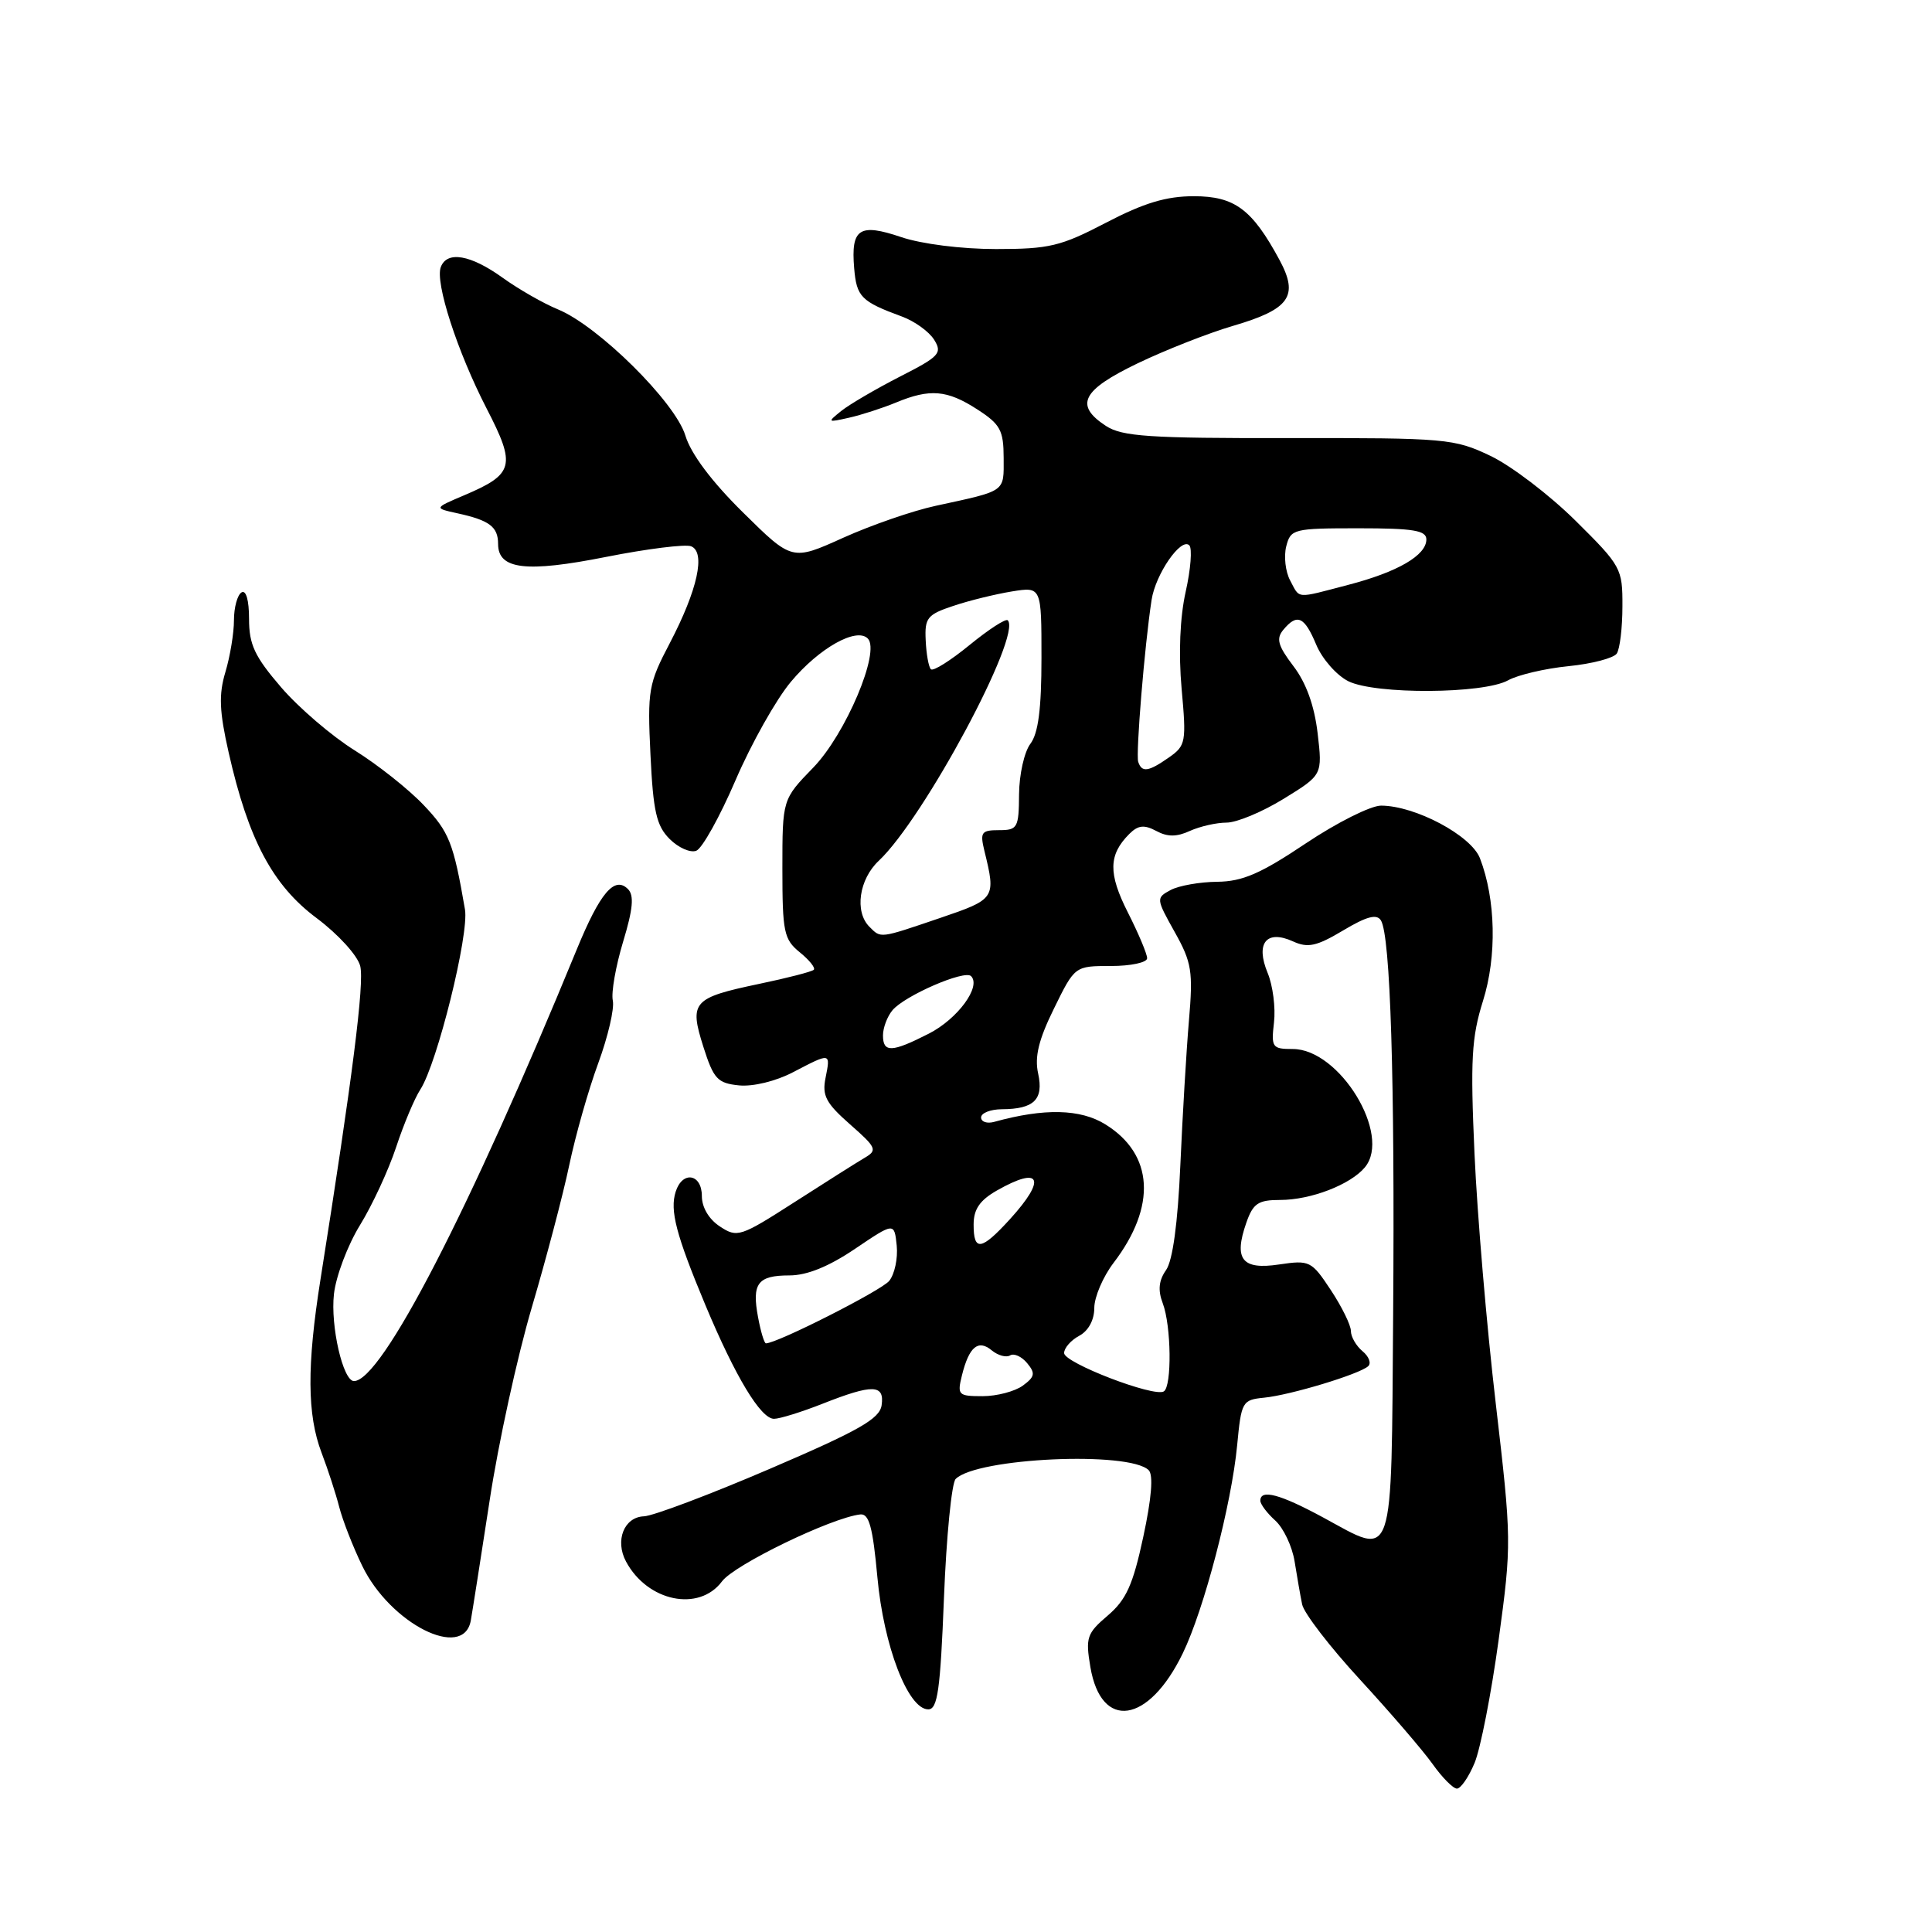 <?xml version="1.0" encoding="UTF-8" standalone="no"?>
<!DOCTYPE svg PUBLIC "-//W3C//DTD SVG 1.1//EN" "http://www.w3.org/Graphics/SVG/1.1/DTD/svg11.dtd" >
<svg xmlns="http://www.w3.org/2000/svg" xmlns:xlink="http://www.w3.org/1999/xlink" version="1.1" viewBox="0 0 256 256">
 <g >
 <path fill="currentColor"
d=" M 195.39 233.60 C 196.17 231.73 197.61 224.38 198.58 217.27 C 200.31 204.56 200.30 204.02 198.19 185.92 C 197.00 175.79 195.74 160.93 195.38 152.89 C 194.82 140.44 194.99 137.45 196.50 132.64 C 198.36 126.72 198.20 119.17 196.10 113.72 C 194.93 110.70 187.52 106.76 183.00 106.75 C 181.62 106.75 177.12 109.01 173.00 111.77 C 167.03 115.77 164.64 116.80 161.30 116.84 C 158.99 116.86 156.21 117.35 155.12 117.93 C 153.17 118.98 153.18 119.07 155.65 123.49 C 157.92 127.54 158.10 128.71 157.54 135.24 C 157.20 139.23 156.69 147.86 156.40 154.42 C 156.06 162.11 155.39 167.03 154.51 168.29 C 153.54 169.67 153.41 170.96 154.07 172.69 C 155.20 175.66 155.30 183.70 154.21 184.37 C 152.91 185.17 141.00 180.59 141.00 179.29 C 141.00 178.62 141.90 177.59 143.00 177.00 C 144.22 176.35 145.00 174.91 145.00 173.31 C 145.00 171.87 146.15 169.18 147.55 167.34 C 153.28 159.84 152.87 152.94 146.46 148.98 C 143.15 146.93 138.37 146.82 131.75 148.65 C 130.79 148.92 130.00 148.65 130.00 148.07 C 130.00 147.48 131.24 146.99 132.75 146.98 C 137.02 146.96 138.31 145.69 137.56 142.25 C 137.07 140.04 137.62 137.77 139.66 133.63 C 142.42 128.00 142.42 128.00 147.21 128.00 C 149.84 128.00 152.00 127.54 152.00 126.97 C 152.00 126.40 150.85 123.67 149.45 120.91 C 146.83 115.74 146.88 113.27 149.63 110.51 C 150.80 109.34 151.60 109.25 153.20 110.10 C 154.69 110.91 155.91 110.91 157.67 110.10 C 159.00 109.50 161.19 109.00 162.53 109.00 C 163.87 109.00 167.28 107.58 170.10 105.84 C 175.24 102.68 175.24 102.68 174.59 97.14 C 174.16 93.49 173.07 90.47 171.38 88.26 C 169.33 85.56 169.07 84.63 170.04 83.46 C 171.88 81.24 172.84 81.68 174.41 85.43 C 175.20 87.32 177.12 89.50 178.67 90.27 C 182.26 92.04 196.59 91.96 199.84 90.14 C 201.12 89.43 204.72 88.58 207.84 88.27 C 210.95 87.96 213.83 87.20 214.23 86.60 C 214.64 85.99 214.98 83.18 214.98 80.33 C 215.00 75.32 214.82 74.99 208.75 68.98 C 205.31 65.58 200.25 61.72 197.50 60.41 C 192.70 58.12 191.64 58.02 170.78 58.05 C 152.21 58.08 148.69 57.84 146.53 56.43 C 142.34 53.68 143.35 51.70 150.75 48.14 C 154.46 46.36 160.16 44.12 163.41 43.17 C 170.90 40.97 172.12 39.24 169.55 34.46 C 165.92 27.73 163.60 26.00 158.19 26.00 C 154.53 26.00 151.58 26.89 146.57 29.50 C 140.55 32.64 139.04 33.00 131.96 33.00 C 127.40 33.00 122.11 32.33 119.42 31.42 C 113.87 29.54 112.74 30.28 113.18 35.52 C 113.50 39.35 114.10 39.95 119.53 41.95 C 121.19 42.56 123.11 43.94 123.78 45.02 C 124.89 46.80 124.48 47.24 119.25 49.90 C 116.09 51.52 112.60 53.56 111.50 54.43 C 109.58 55.97 109.62 56.00 112.50 55.35 C 114.15 54.98 116.95 54.07 118.72 53.34 C 123.22 51.47 125.50 51.66 129.50 54.25 C 132.55 56.22 132.98 57.01 132.99 60.68 C 133.00 65.26 133.40 64.98 124.00 67.02 C 120.97 67.67 115.45 69.58 111.72 71.26 C 104.95 74.32 104.95 74.32 98.46 67.91 C 94.28 63.79 91.55 60.14 90.81 57.70 C 89.46 53.27 79.24 43.16 73.92 40.99 C 72.04 40.22 68.74 38.34 66.60 36.80 C 62.36 33.75 59.24 33.21 58.41 35.38 C 57.62 37.42 60.60 46.60 64.48 54.13 C 68.40 61.72 68.12 62.82 61.50 65.63 C 57.50 67.33 57.50 67.33 60.59 68.01 C 64.86 68.94 66.00 69.80 66.00 72.08 C 66.00 75.46 69.71 75.90 80.33 73.79 C 85.73 72.72 90.79 72.09 91.56 72.38 C 93.54 73.14 92.44 78.16 88.75 85.22 C 85.92 90.61 85.78 91.46 86.19 100.00 C 86.55 107.53 86.98 109.42 88.73 111.17 C 89.89 112.33 91.47 113.03 92.26 112.73 C 93.04 112.43 95.38 108.23 97.46 103.39 C 99.54 98.55 102.84 92.68 104.79 90.35 C 108.53 85.87 113.49 83.08 114.99 84.61 C 116.69 86.33 112.05 97.29 107.76 101.71 C 103.67 105.92 103.67 105.92 103.67 115.11 C 103.67 123.51 103.87 124.47 105.97 126.18 C 107.24 127.21 108.08 128.25 107.83 128.50 C 107.59 128.75 104.33 129.59 100.59 130.37 C 91.78 132.22 91.31 132.75 93.20 138.71 C 94.56 142.98 95.07 143.53 97.93 143.82 C 99.78 144.00 102.80 143.27 105.09 142.07 C 110.10 139.46 110.06 139.45 109.39 142.82 C 108.91 145.18 109.45 146.18 112.63 148.98 C 116.14 152.06 116.29 152.41 114.58 153.41 C 113.56 154.01 109.37 156.66 105.26 159.30 C 98.11 163.89 97.69 164.03 95.40 162.52 C 93.94 161.57 93.00 159.99 93.00 158.48 C 93.00 155.52 90.42 155.10 89.53 157.91 C 88.74 160.40 89.58 163.61 93.46 172.91 C 97.44 182.43 100.80 188.00 102.56 188.00 C 103.31 188.00 106.21 187.10 109.00 186.00 C 115.64 183.38 117.22 183.42 116.82 186.20 C 116.56 188.00 113.84 189.55 102.00 194.63 C 94.03 198.05 86.52 200.88 85.32 200.92 C 82.69 201.02 81.46 204.13 82.95 206.91 C 85.79 212.22 92.62 213.63 95.67 209.54 C 97.31 207.33 110.16 201.11 113.99 200.67 C 115.16 200.54 115.65 202.35 116.26 209.00 C 117.09 218.10 120.32 226.50 123.00 226.50 C 124.24 226.50 124.60 223.93 125.08 211.72 C 125.40 203.59 126.10 196.50 126.63 195.97 C 129.43 193.17 149.65 192.25 152.21 194.81 C 152.84 195.44 152.59 198.53 151.49 203.64 C 150.12 210.02 149.23 211.98 146.78 214.07 C 144.01 216.43 143.82 216.99 144.48 220.89 C 145.91 229.34 152.19 228.42 156.72 219.08 C 159.54 213.28 163.19 199.30 163.93 191.50 C 164.48 185.71 164.61 185.49 167.50 185.20 C 170.98 184.86 180.13 182.09 181.29 181.03 C 181.73 180.64 181.39 179.74 180.54 179.04 C 179.69 178.33 179.00 177.13 179.00 176.36 C 179.00 175.59 177.80 173.15 176.34 170.94 C 173.78 167.07 173.54 166.95 169.48 167.55 C 164.57 168.29 163.45 166.87 165.14 162.03 C 166.04 159.45 166.71 159.00 169.63 159.00 C 173.69 159.00 178.95 156.97 180.86 154.67 C 184.43 150.36 177.50 139.00 171.30 139.00 C 168.57 139.00 168.43 138.79 168.81 135.48 C 169.04 133.54 168.66 130.59 167.97 128.92 C 166.33 124.97 167.81 123.14 171.33 124.74 C 173.30 125.64 174.45 125.39 177.97 123.29 C 181.10 121.42 182.43 121.07 182.98 121.96 C 184.24 124.00 184.83 143.06 184.60 174.00 C 184.34 207.82 184.88 206.25 175.32 201.07 C 169.61 197.98 167.00 197.28 167.00 198.85 C 167.00 199.31 167.89 200.50 168.98 201.48 C 170.07 202.47 171.22 204.90 171.54 206.89 C 171.86 208.87 172.30 211.44 172.54 212.59 C 172.77 213.74 176.23 218.24 180.24 222.59 C 184.24 226.94 188.56 231.96 189.83 233.75 C 191.10 235.54 192.55 237.00 193.05 237.00 C 193.56 237.00 194.61 235.47 195.39 233.60 Z  M 62.38 214.75 C 62.60 213.51 63.73 206.32 64.89 198.76 C 66.04 191.20 68.55 179.73 70.46 173.26 C 72.37 166.79 74.61 158.30 75.43 154.38 C 76.25 150.47 77.97 144.40 79.27 140.88 C 80.56 137.37 81.43 133.64 81.20 132.58 C 80.97 131.52 81.59 128.02 82.56 124.80 C 83.88 120.45 84.04 118.64 83.21 117.81 C 81.43 116.03 79.51 118.29 76.43 125.79 C 62.20 160.45 50.56 183.00 46.90 183.00 C 45.45 183.00 43.77 175.70 44.25 171.46 C 44.52 169.09 46.07 164.98 47.71 162.32 C 49.34 159.67 51.49 155.03 52.49 152.00 C 53.49 148.97 54.93 145.54 55.70 144.36 C 57.93 140.92 62.18 123.79 61.61 120.50 C 60.09 111.67 59.52 110.23 56.14 106.68 C 54.14 104.57 50.02 101.31 47.00 99.43 C 43.98 97.55 39.59 93.79 37.25 91.07 C 33.74 86.99 33.00 85.41 33.00 82.01 C 33.00 79.51 32.60 78.13 32.00 78.50 C 31.45 78.84 31.00 80.50 31.00 82.19 C 31.00 83.88 30.49 86.97 29.87 89.04 C 28.97 92.03 29.06 94.25 30.30 99.72 C 32.91 111.26 36.12 117.30 41.95 121.65 C 44.81 123.79 47.37 126.60 47.73 128.00 C 48.30 130.24 46.70 142.85 42.47 169.50 C 40.65 180.96 40.69 187.46 42.61 192.50 C 43.45 194.70 44.50 197.93 44.95 199.69 C 45.40 201.44 46.76 204.94 47.99 207.47 C 51.70 215.15 61.40 220.05 62.38 214.75 Z  M 127.46 182.25 C 128.40 178.46 129.61 177.43 131.41 178.93 C 132.24 179.61 133.33 179.91 133.84 179.60 C 134.35 179.28 135.37 179.74 136.10 180.62 C 137.22 181.97 137.13 182.43 135.52 183.61 C 134.47 184.37 132.08 185.00 130.20 185.00 C 126.97 185.00 126.82 184.85 127.46 182.25 Z  M 100.45 174.56 C 99.60 170.06 100.39 169.00 104.60 169.00 C 106.93 169.00 109.81 167.83 113.29 165.48 C 118.50 161.96 118.50 161.96 118.82 165.05 C 118.99 166.74 118.54 168.85 117.82 169.73 C 116.75 171.02 102.98 178.00 101.49 178.00 C 101.27 178.00 100.80 176.45 100.45 174.56 Z  M 129.01 162.25 C 129.01 160.23 129.83 159.04 132.09 157.75 C 137.91 154.44 138.71 156.17 133.84 161.53 C 130.02 165.72 129.00 165.87 129.01 162.25 Z  M 117.00 137.19 C 117.00 136.20 117.56 134.70 118.25 133.87 C 119.85 131.94 127.81 128.48 128.67 129.34 C 130.05 130.72 126.90 135.01 123.08 136.96 C 118.16 139.47 117.00 139.51 117.00 137.19 Z  M 115.20 122.80 C 113.21 120.81 113.82 116.51 116.45 114.05 C 122.43 108.43 135.46 84.13 133.53 82.19 C 133.27 81.93 130.99 83.41 128.47 85.47 C 125.95 87.53 123.65 88.98 123.35 88.68 C 123.05 88.39 122.74 86.66 122.66 84.85 C 122.51 81.87 122.87 81.43 126.33 80.28 C 128.44 79.57 131.93 78.72 134.08 78.37 C 138.00 77.74 138.00 77.74 138.00 87.18 C 138.00 93.93 137.58 97.17 136.53 98.56 C 135.72 99.63 135.05 102.64 135.03 105.25 C 135.00 109.70 134.83 110.00 132.38 110.00 C 130.03 110.00 129.84 110.28 130.44 112.75 C 131.98 119.04 131.91 119.14 124.56 121.64 C 116.47 124.39 116.75 124.35 115.20 122.80 Z  M 150.82 100.95 C 150.48 99.93 151.66 85.55 152.59 79.50 C 153.11 76.07 156.50 71.17 157.59 72.26 C 157.99 72.66 157.78 75.42 157.11 78.40 C 156.35 81.80 156.15 86.58 156.57 91.26 C 157.21 98.32 157.13 98.80 154.90 100.36 C 152.17 102.27 151.30 102.40 150.82 100.95 Z  M 170.95 76.91 C 170.33 75.76 170.10 73.73 170.43 72.41 C 171.02 70.09 171.37 70.00 180.02 70.00 C 187.27 70.00 189.00 70.28 189.00 71.48 C 189.00 73.59 185.19 75.80 178.60 77.51 C 171.59 79.34 172.28 79.40 170.95 76.91 Z "/>
</g>
</svg>